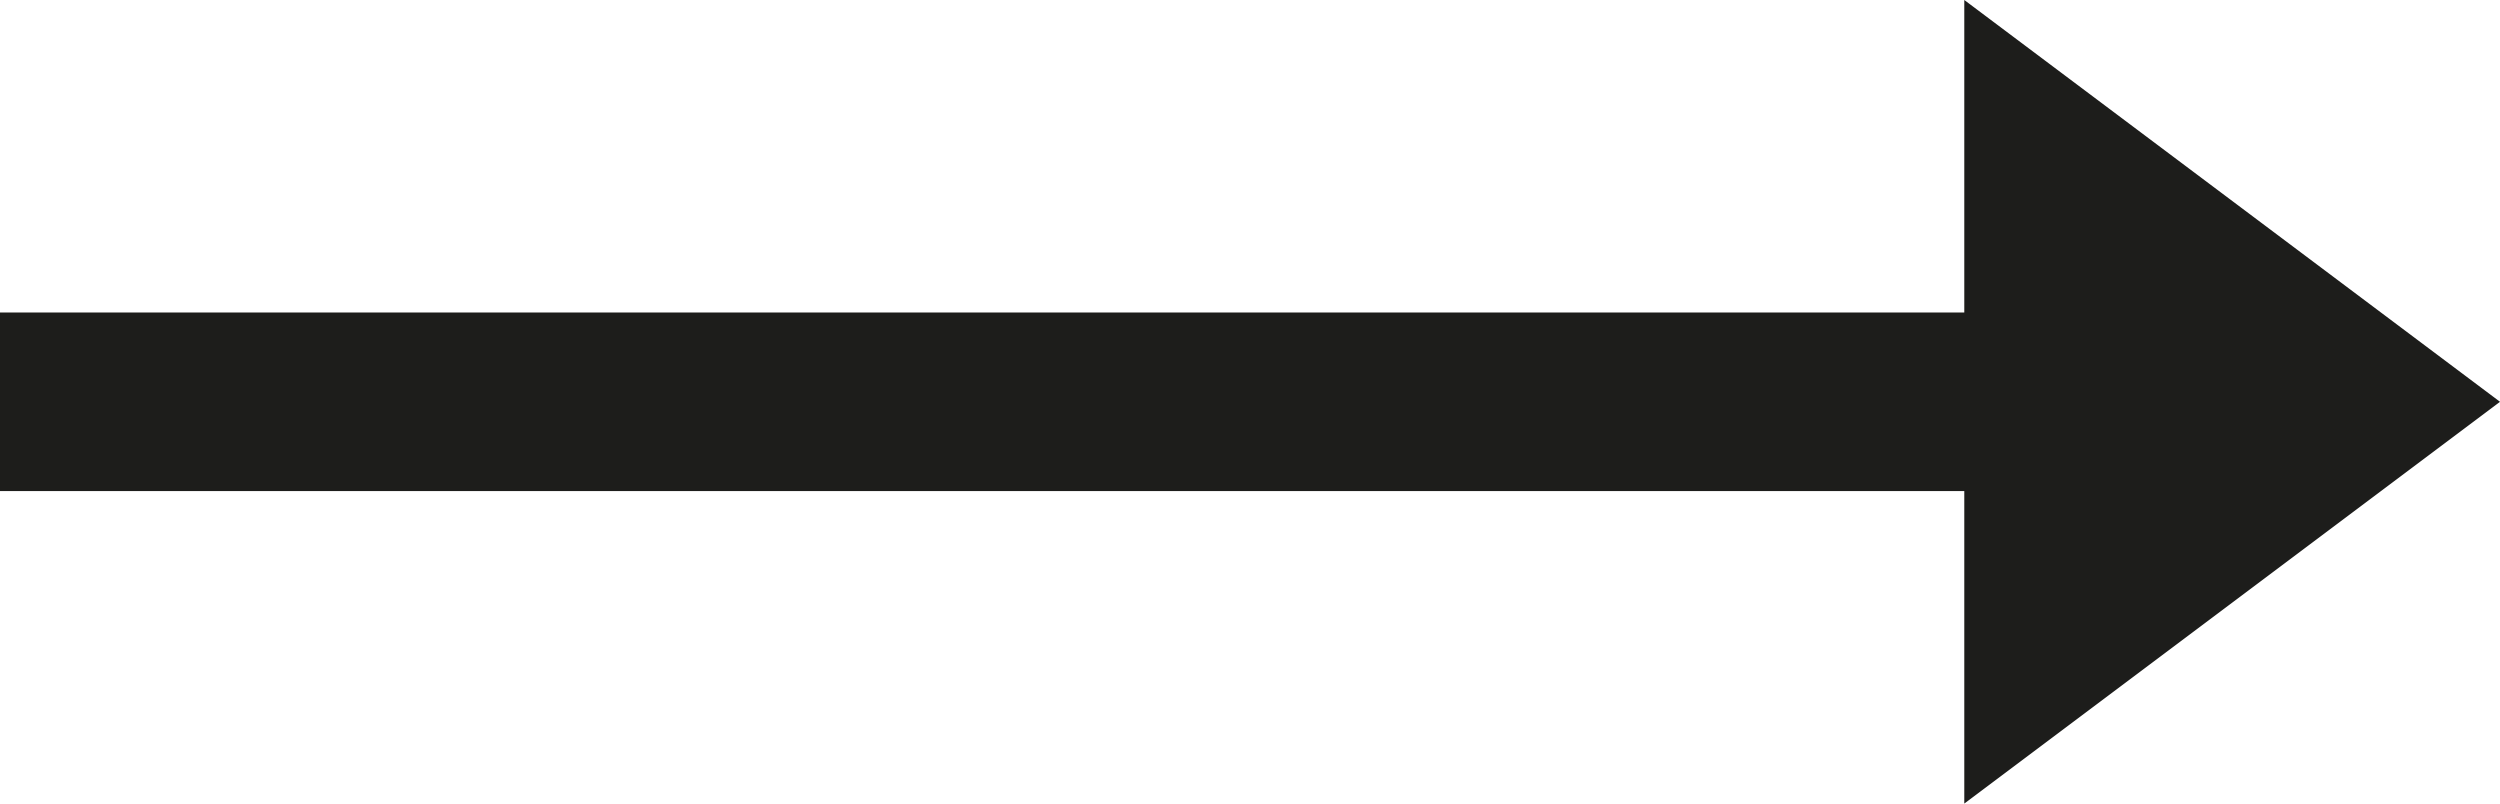 <svg version="1.1" width="28" height="9" id="Layer_1" xmlns="http://www.w3.org/2000/svg" xmlns:xlink="http://www.w3.org/1999/xlink" x="0px" y="0px"
	 viewBox="0 0 28 9" style="enable-background:new 0 0 28 9;" xml:space="preserve">
<style type="text/css">
	.st0{fill:#1D1D1B;}
</style>
<g>
	<rect y="3.5" class="st0" width="23" height="2"/>
	<polygon class="st0" points="22,0 28,4.5 22,9 	"/>
</g>
</svg>
